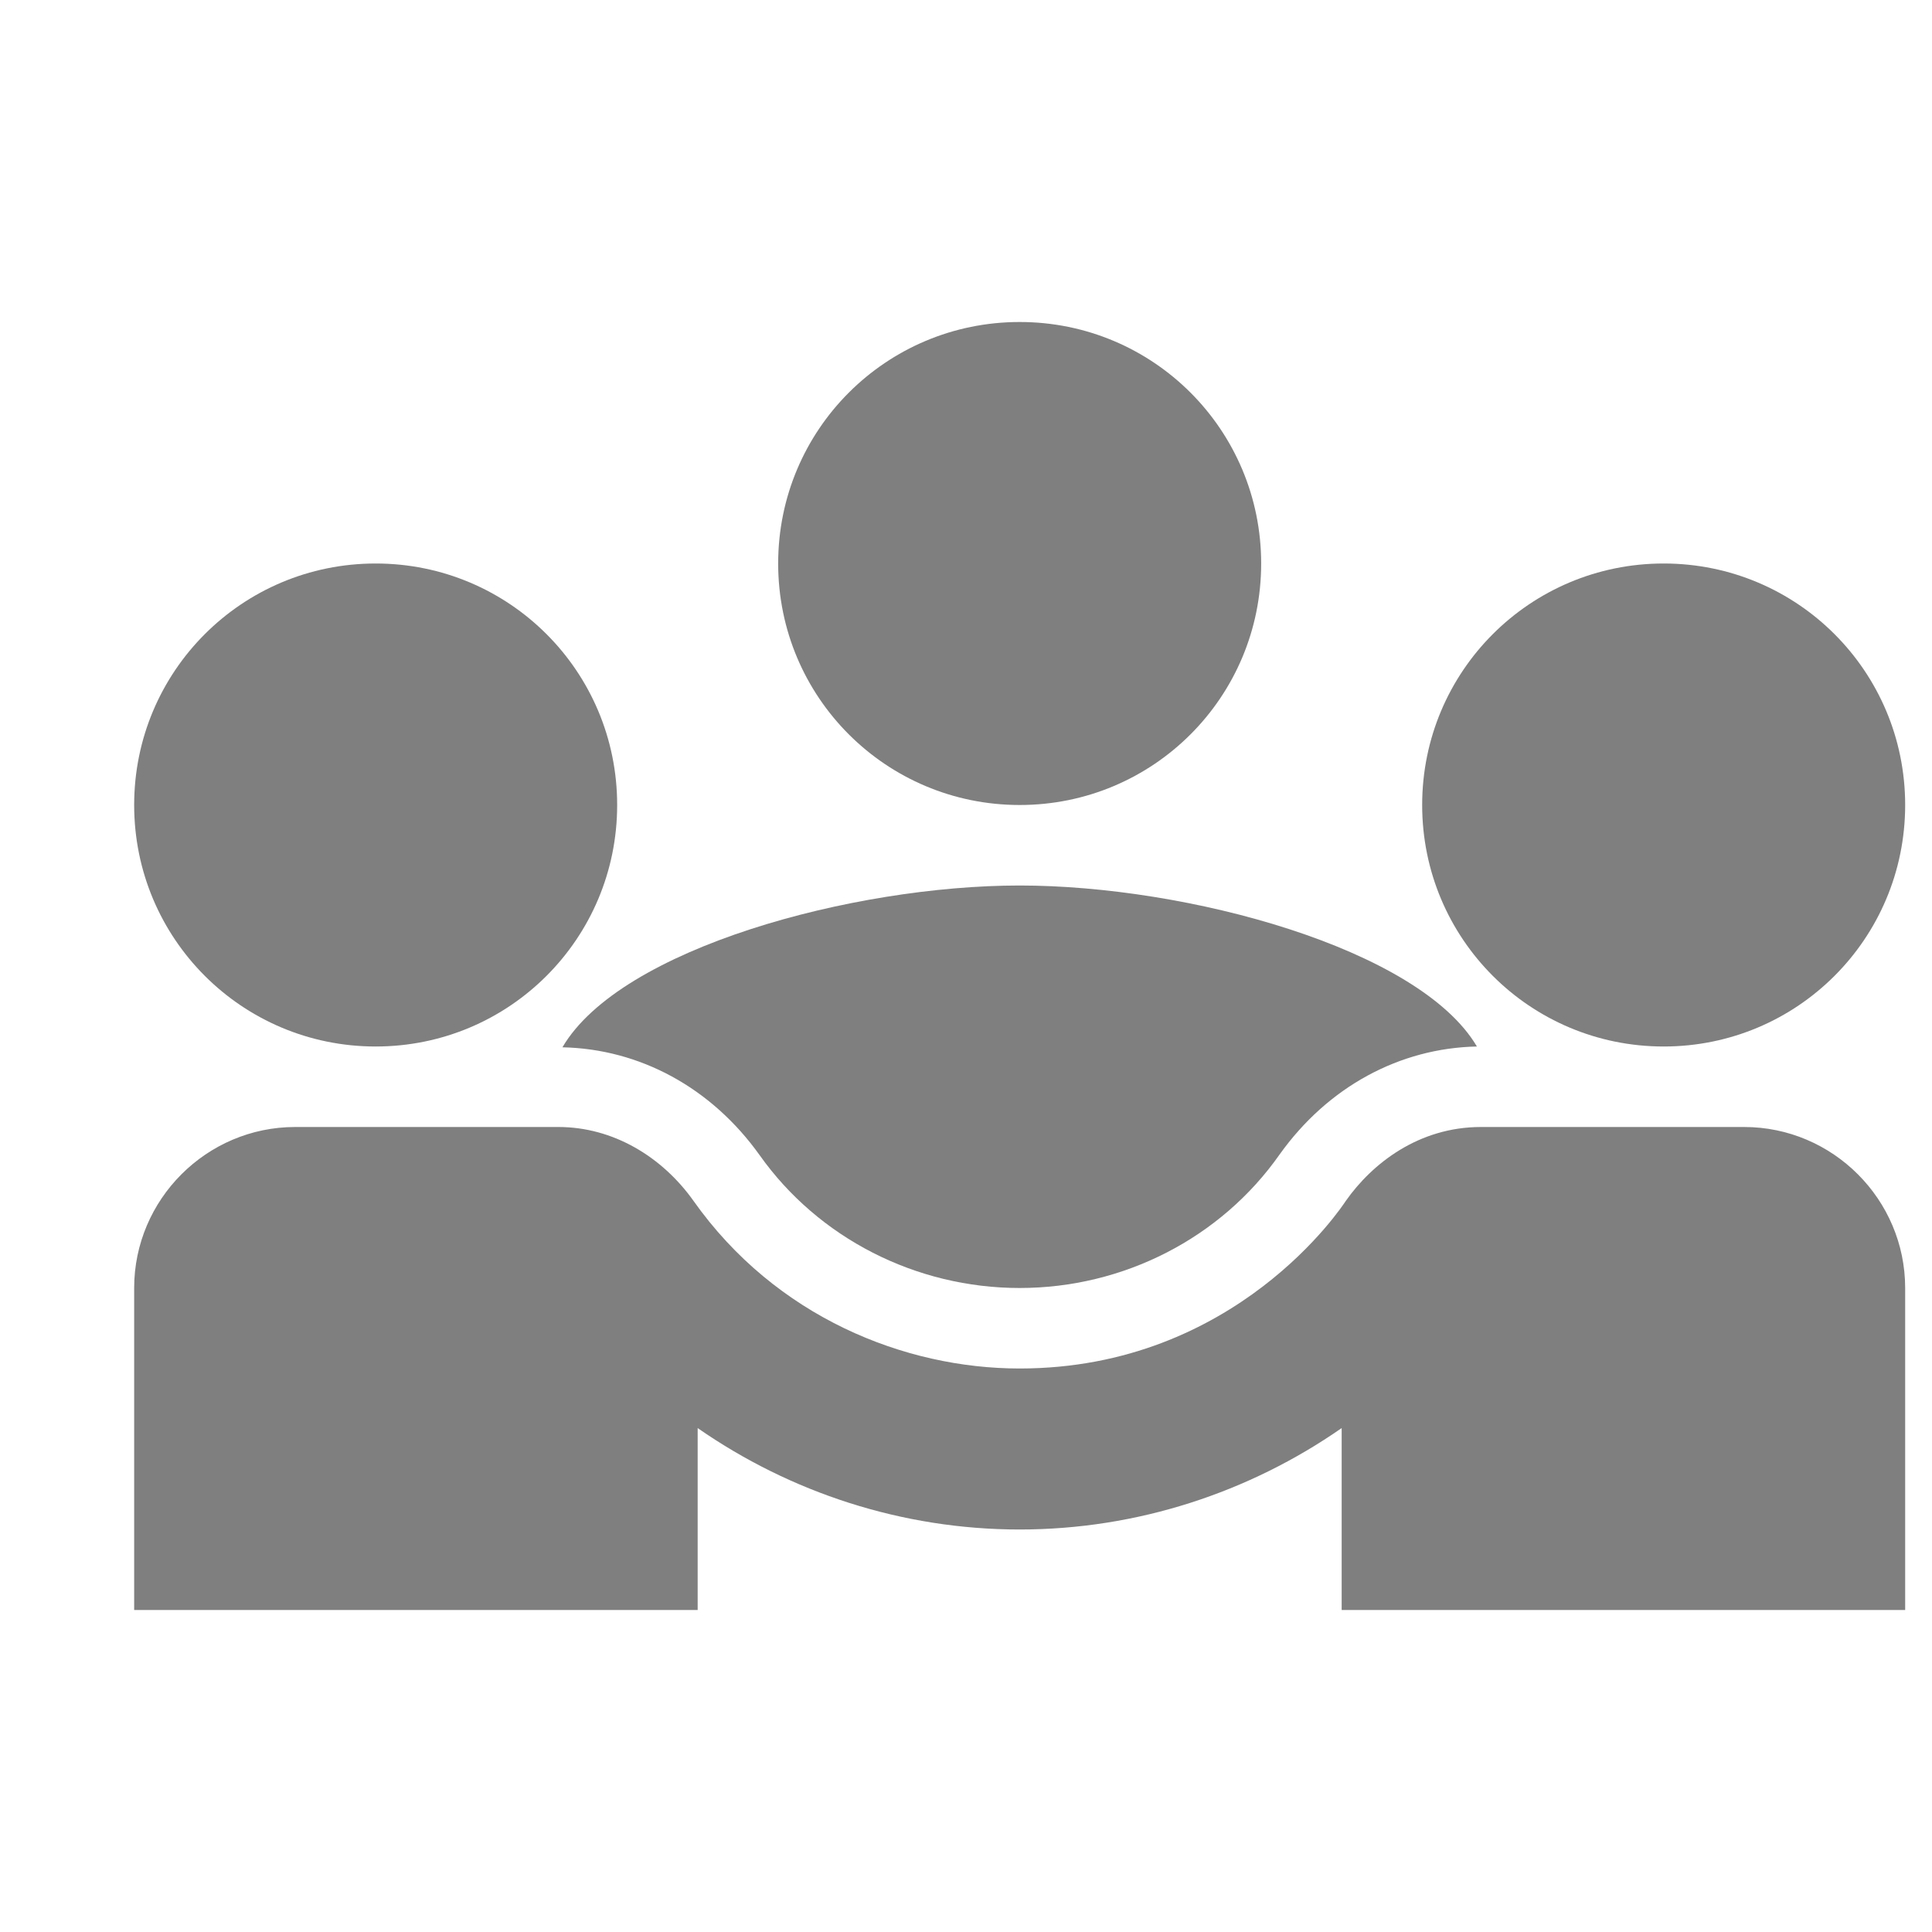 <?xml version="1.0" encoding="UTF-8"?>
<svg width="36px" height="36px" viewBox="0 0 36 36" version="1.1" xmlns="http://www.w3.org/2000/svg" xmlns:xlink="http://www.w3.org/1999/xlink">
    <title>icon-group</title>
    <g id="页面-2" stroke="none" stroke-width="1" fill="none" fill-rule="evenodd" opacity="0.5">
        <g id="桌面端-HD备份-3" transform="translate(-1151, -606)">
            <g id="编组-26" transform="translate(80, 576)">
                <g id="icon-group" transform="translate(1071, 30)">
                    <rect id="矩形" x="0" y="0" width="36" height="36"></rect>
                    <g id="编组" transform="translate(2.5, 6)" fill="#000000" fill-rule="nonzero">
                        <path d="M7.98,13.515 C9.42,13.545 10.755,14.265 11.655,15.525 C12.75,17.07 14.565,18 16.5,18 C18.435,18 20.25,17.07 21.345,15.51 C22.245,14.25 23.58,13.53 25.02,13.5 C23.94,11.67 19.62,10.5 16.5,10.5 C13.395,10.5 9.06,11.67 7.98,13.515 Z" id="路径"></path>
                        <path d="M4.5,13.5 L4.5,13.5 C6.99,13.5 9,11.49 9,9 C9,6.51 6.99,4.5 4.5,4.5 C2.01,4.5 0,6.51 0,9 C0,11.49 2.01,13.5 4.5,13.5 Z" id="路径"></path>
                        <path d="M28.5,13.5 L28.5,13.5 C30.99,13.5 33,11.49 33,9 C33,6.51 30.99,4.5 28.5,4.5 C26.01,4.5 24,6.51 24,9 C24,11.49 26.01,13.5 28.5,13.5 Z" id="路径"></path>
                        <path d="M16.5,9 C18.99,9 21,6.99 21,4.5 C21,2.01 18.99,0 16.5,0 C14.01,0 12,2.01 12,4.5 C12,6.99 14.01,9 16.5,9 Z" id="路径"></path>
                        <path d="M30,15 L25.095,15 C23.94,15 23.07,15.675 22.575,16.38 C22.515,16.47 20.535,19.5 16.5,19.5 C14.355,19.5 11.955,18.54 10.425,16.38 C9.84,15.555 8.925,15 7.905,15 L3,15 C1.35,15 0,16.35 0,18 L0,24 L10.5,24 L10.5,20.61 C12.225,21.81 14.31,22.5 16.5,22.5 C18.69,22.5 20.775,21.81 22.5,20.61 L22.5,24 L33,24 L33,18 C33,16.35 31.65,15 30,15 Z" id="路径"></path>
                    </g>
                </g>
            </g>
        </g>
    </g>
</svg>